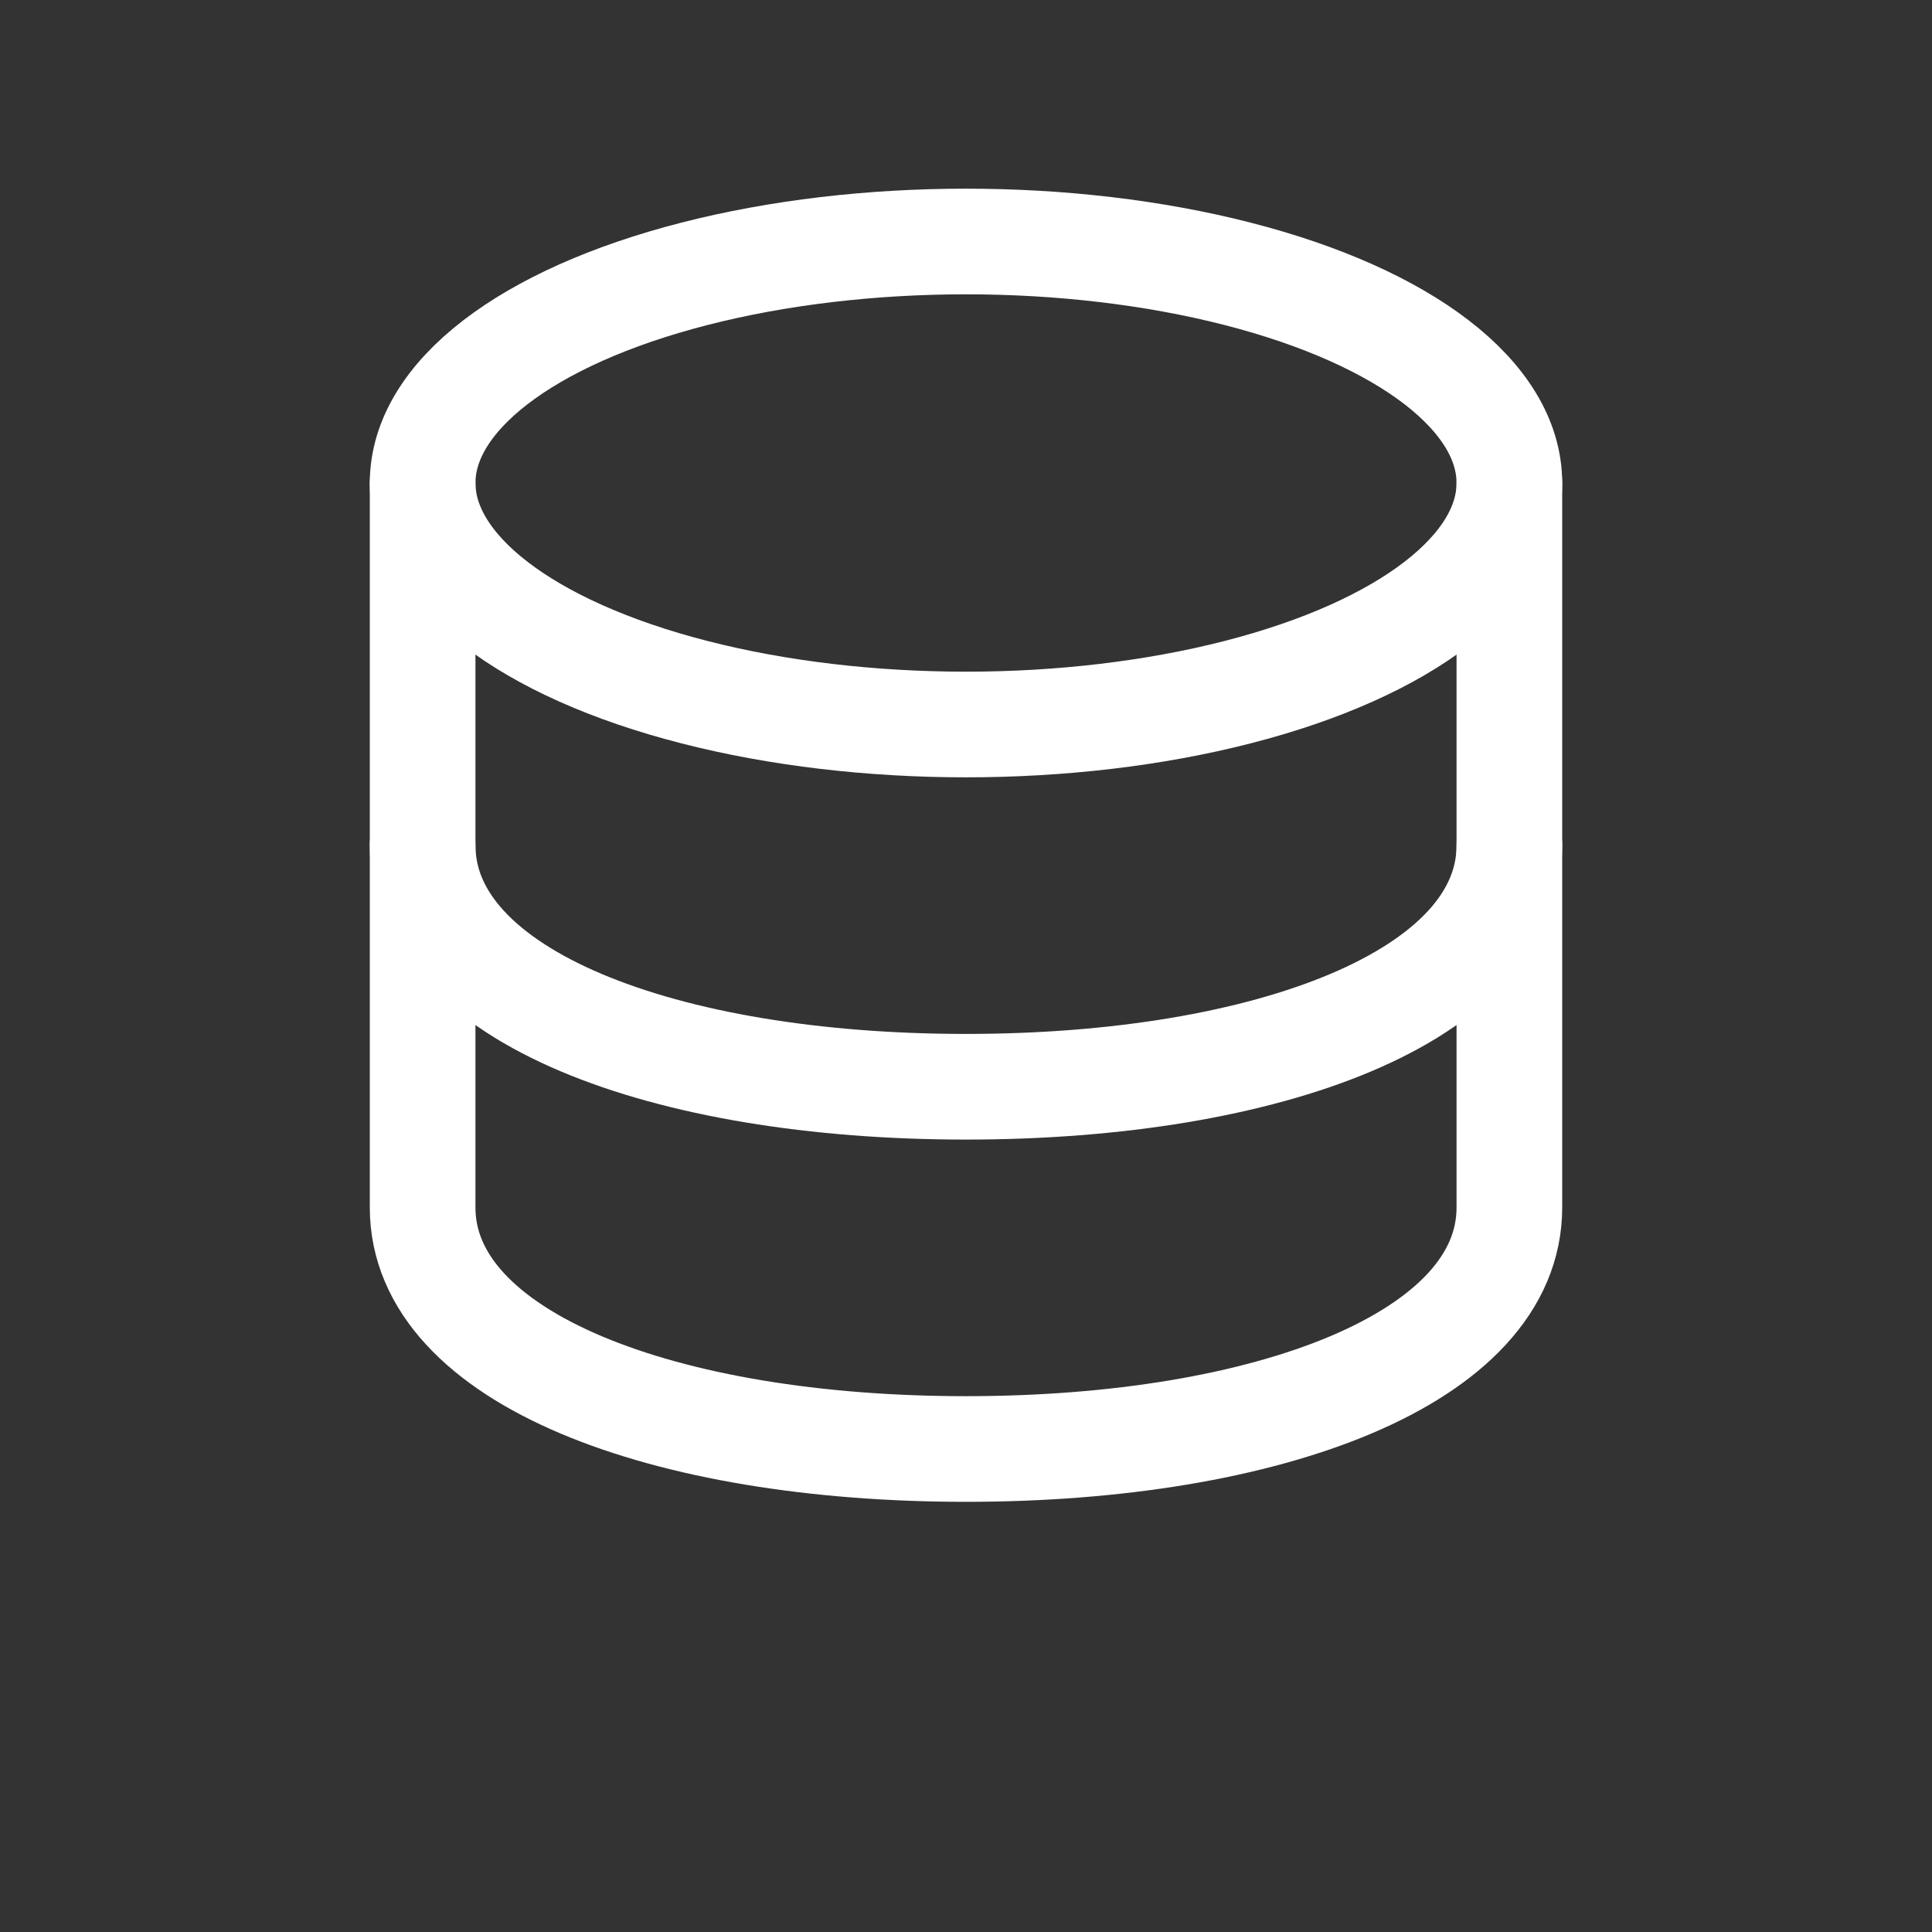 <svg xmlns="http://www.w3.org/2000/svg" viewBox="0 0 64 64" width="64" height="64" role="img" aria-label="Database icon">
  <rect x="0" y="0" width="64" height="64" fill="#333333" stroke="none"/>
  <g fill="none" stroke="#ffffff" stroke-width="3.5" stroke-linecap="round" stroke-linejoin="round">
    <ellipse cx="32" cy="16" rx="18" ry="8"/>
    <path d="M14 16 V40 C14 45 22 48 32 48 C42 48 50 45 50 40 V16"/>
    <path d="M14 28 C14 33 22 36 32 36 C42 36 50 33 50 28"/>
  </g>
</svg>